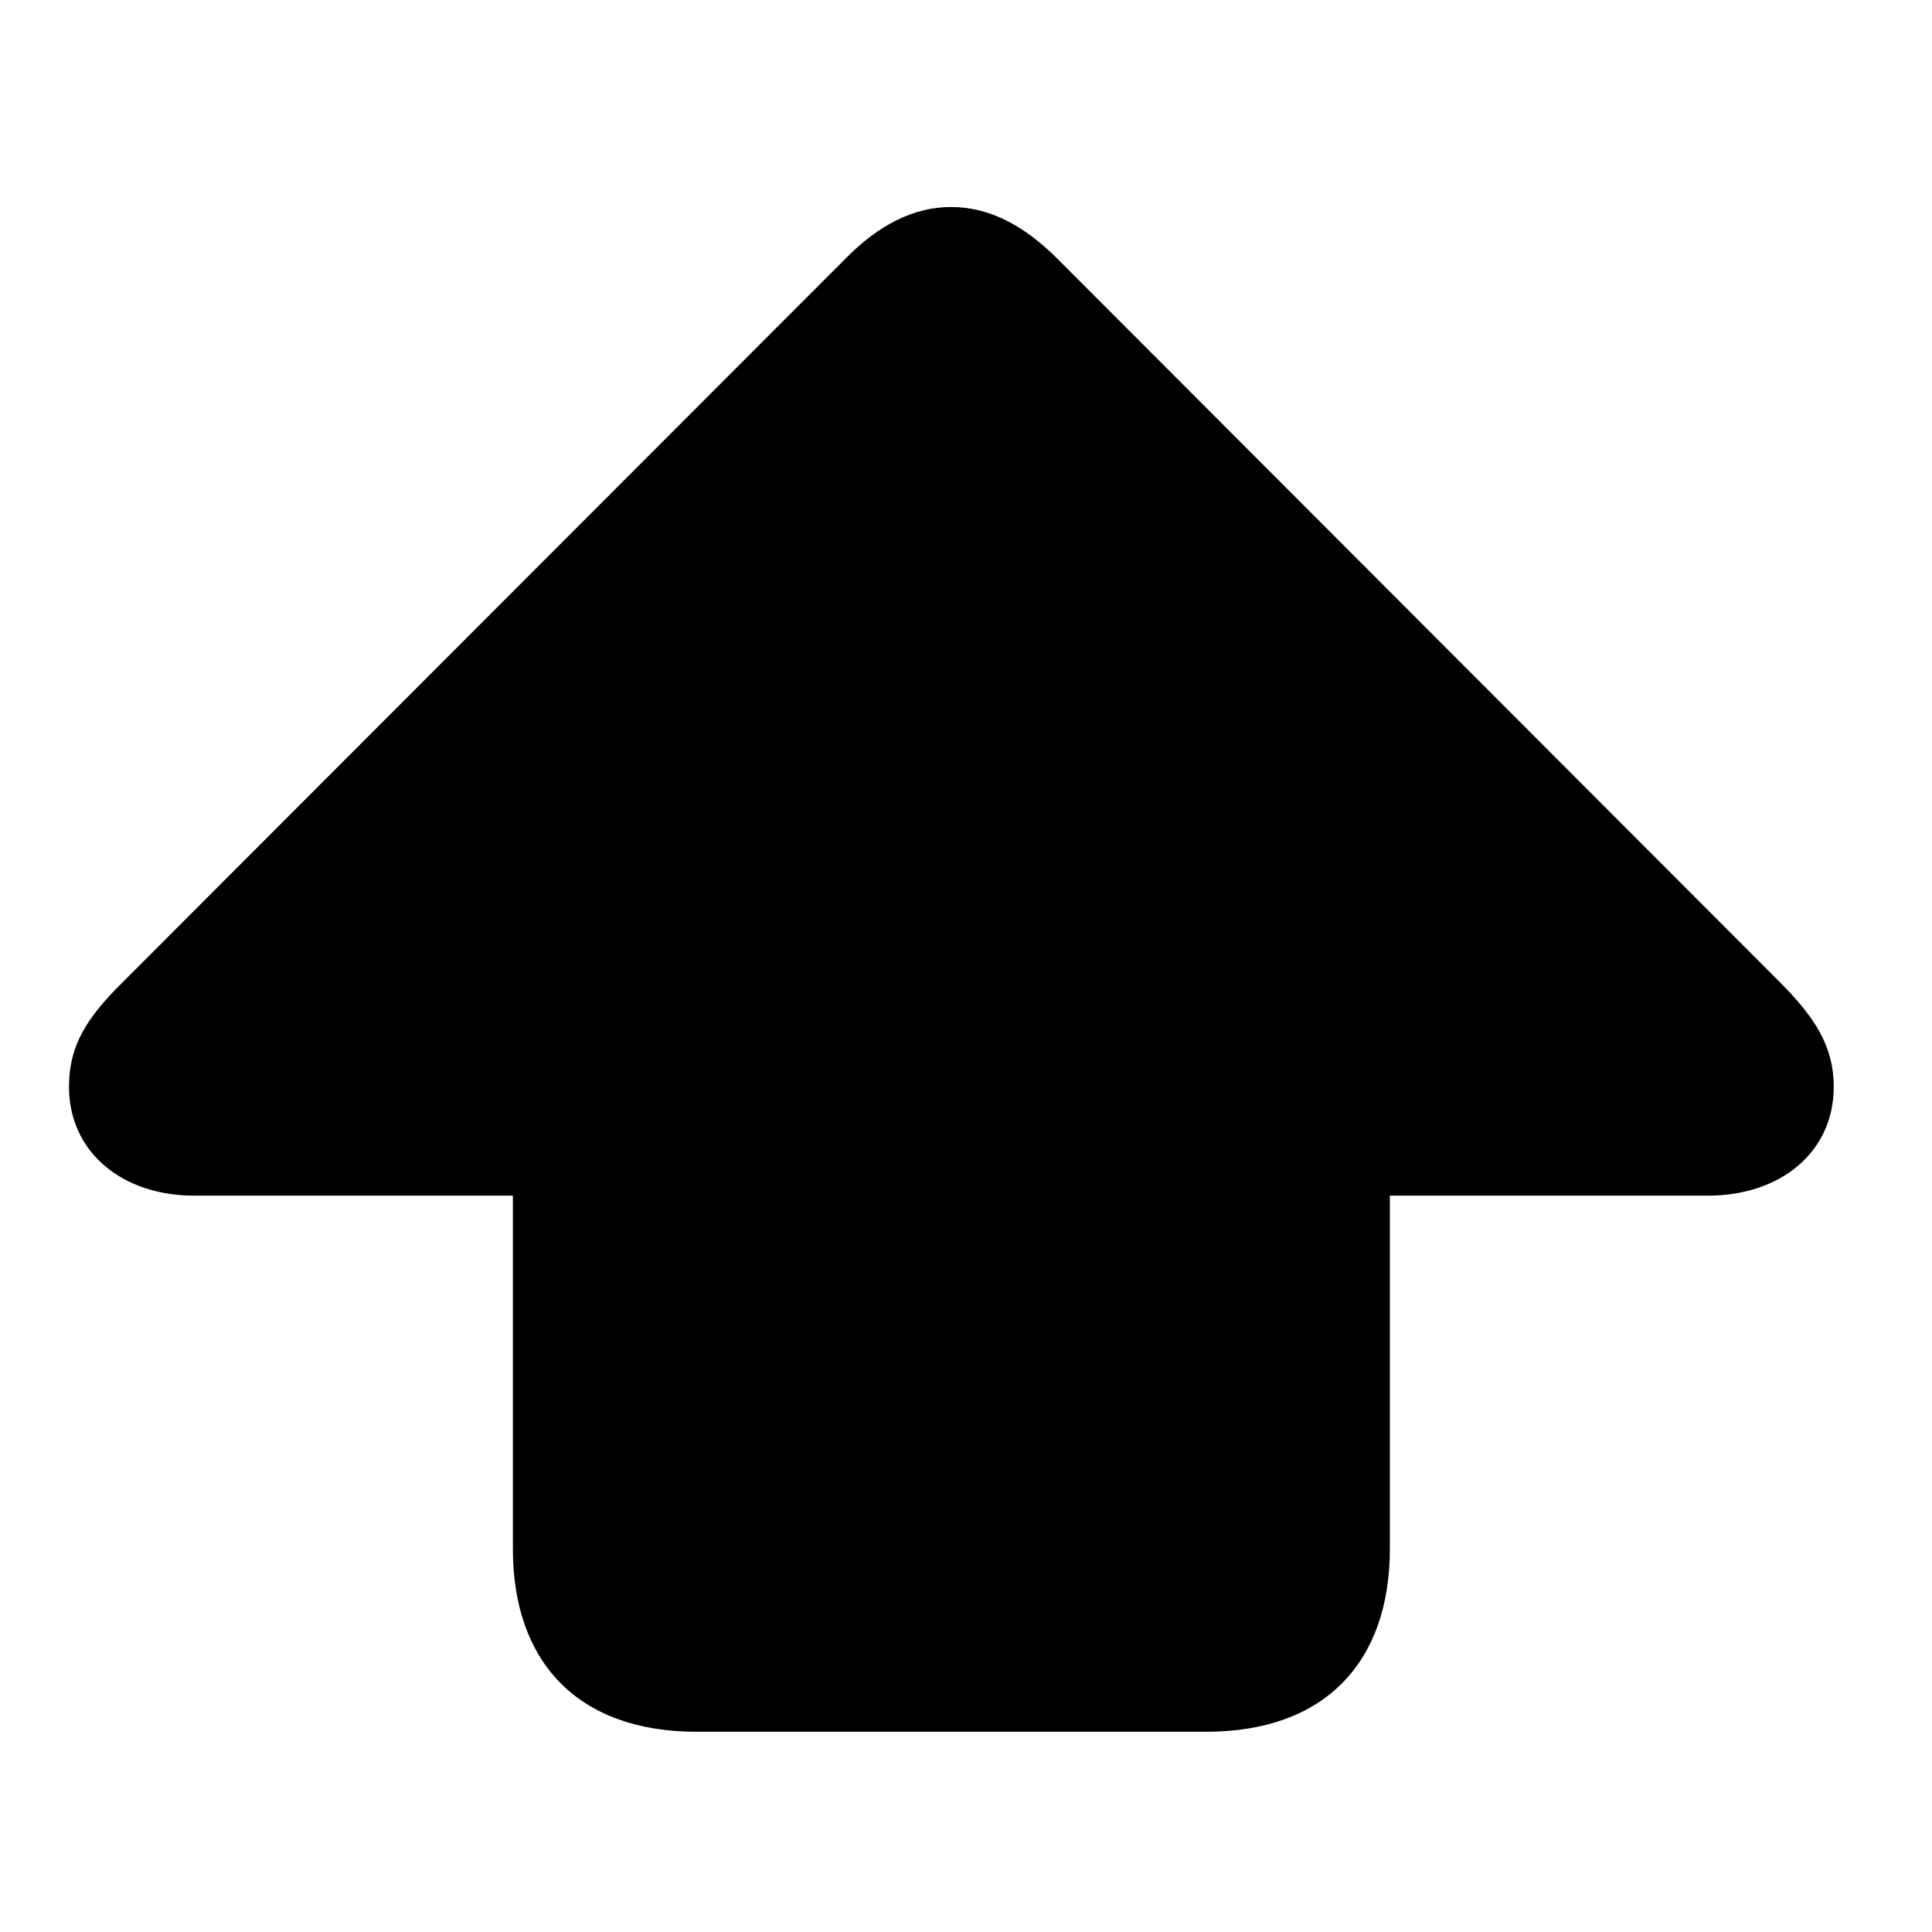 <svg width="28" height="28" viewBox="0 0 28 28" fill="none" xmlns="http://www.w3.org/2000/svg">
<path d="M10.096 25.098H17.48C19.201 25.098 20.143 24.089 20.143 22.447V17.328H24.756C25.797 17.328 26.576 16.704 26.576 15.75C26.576 15.157 26.293 14.736 25.801 14.24L15.317 3.742C14.838 3.266 14.338 3 13.783 3C13.238 3 12.728 3.266 12.26 3.742L1.773 14.24C1.252 14.757 1 15.155 1 15.75C1 16.704 1.78 17.328 2.809 17.328H7.433V22.447C7.433 24.089 8.375 25.098 10.096 25.098Z" fill="black"/>
</svg>

